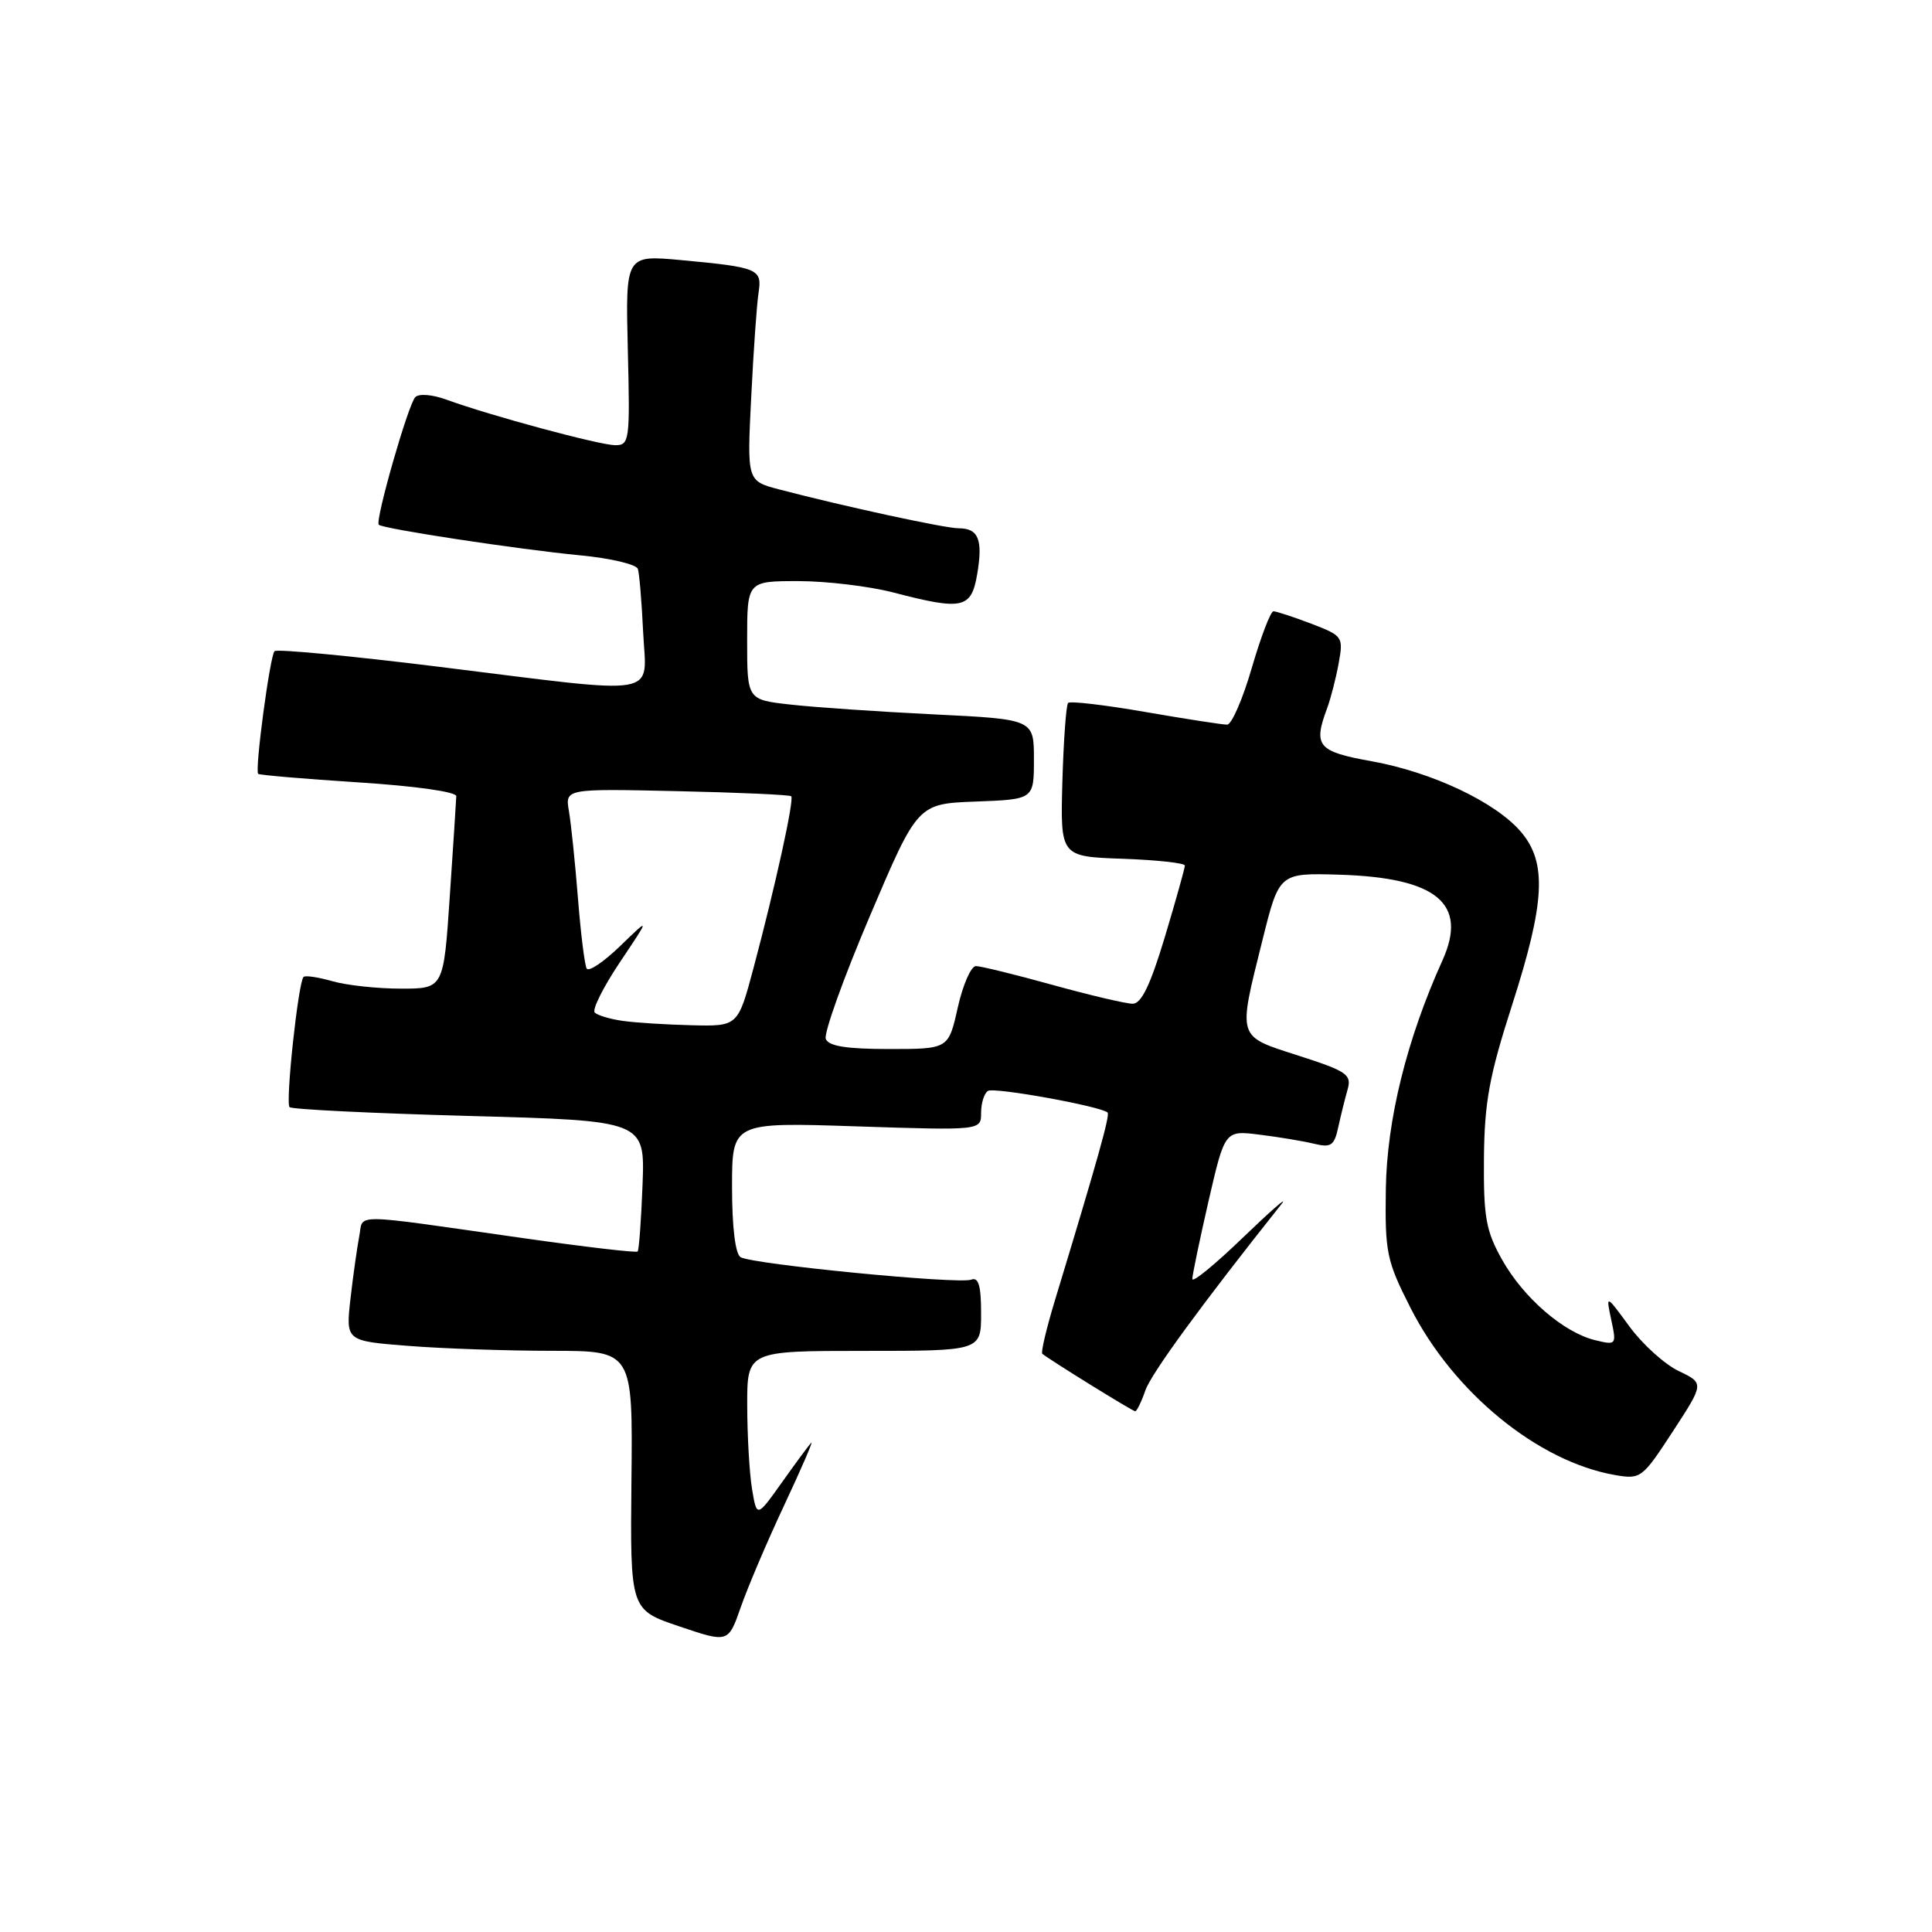 <?xml version="1.0" encoding="UTF-8" standalone="no"?>
<!DOCTYPE svg PUBLIC "-//W3C//DTD SVG 1.1//EN" "http://www.w3.org/Graphics/SVG/1.1/DTD/svg11.dtd" >
<svg xmlns="http://www.w3.org/2000/svg" xmlns:xlink="http://www.w3.org/1999/xlink" version="1.1" viewBox="0 0 256 256">
 <g >
 <path fill="currentColor"
d=" M 103.93 199.41 C 106.20 194.57 107.80 190.86 107.50 191.16 C 107.20 191.47 105.45 193.83 103.62 196.41 C 100.28 201.10 100.28 201.10 99.65 197.30 C 99.30 195.21 99.02 190.24 99.01 186.25 C 99.00 179.00 99.00 179.00 114.50 179.00 C 130.00 179.00 130.00 179.00 130.00 174.03 C 130.00 170.35 129.66 169.19 128.69 169.56 C 127.05 170.20 99.65 167.52 98.13 166.58 C 97.43 166.15 97.00 162.58 97.00 157.29 C 97.00 148.70 97.00 148.70 113.50 149.25 C 130.00 149.79 130.00 149.79 130.00 147.46 C 130.00 146.17 130.41 144.86 130.91 144.55 C 131.76 144.03 145.93 146.60 146.76 147.42 C 147.10 147.76 145.43 153.72 139.79 172.28 C 138.66 176.01 137.90 179.21 138.11 179.38 C 139.08 180.19 150.08 187.00 150.42 187.00 C 150.63 187.00 151.24 185.76 151.77 184.23 C 152.56 181.97 159.18 172.91 169.84 159.50 C 170.71 158.40 168.41 160.41 164.71 163.97 C 161.02 167.53 158.00 170.01 157.99 169.47 C 157.99 168.94 158.96 164.29 160.14 159.14 C 162.30 149.77 162.30 149.77 166.90 150.35 C 169.43 150.66 172.67 151.20 174.11 151.55 C 176.37 152.10 176.80 151.81 177.33 149.34 C 177.67 147.78 178.23 145.53 178.57 144.34 C 179.12 142.39 178.47 141.94 172.09 139.89 C 163.84 137.23 164.00 137.76 167.28 124.58 C 169.50 115.67 169.50 115.67 177.44 115.90 C 190.39 116.29 194.53 119.72 191.14 127.24 C 186.40 137.72 183.77 148.38 183.63 157.55 C 183.51 165.99 183.73 167.05 186.89 173.28 C 192.59 184.52 203.80 193.68 214.00 195.45 C 217.41 196.04 217.61 195.88 221.66 189.67 C 225.82 183.29 225.82 183.29 222.44 181.67 C 220.58 180.78 217.64 178.13 215.92 175.78 C 212.78 171.50 212.78 171.50 213.50 174.89 C 214.21 178.21 214.17 178.26 211.36 177.58 C 207.18 176.56 201.85 171.95 199.03 166.91 C 196.89 163.09 196.57 161.30 196.63 153.50 C 196.70 146.02 197.33 142.59 200.36 133.17 C 204.72 119.60 205.00 114.34 201.58 110.28 C 198.26 106.33 189.81 102.32 181.75 100.87 C 174.58 99.58 173.98 98.86 175.86 93.82 C 176.33 92.54 177.02 89.88 177.38 87.89 C 178.02 84.37 177.93 84.25 173.74 82.64 C 171.37 81.74 169.12 81.00 168.74 81.00 C 168.36 81.00 167.07 84.38 165.87 88.50 C 164.67 92.63 163.20 96.01 162.60 96.02 C 161.99 96.02 157.12 95.27 151.76 94.34 C 146.40 93.41 141.80 92.87 141.53 93.14 C 141.27 93.40 140.93 98.09 140.77 103.56 C 140.50 113.50 140.50 113.50 148.75 113.79 C 153.29 113.95 157.00 114.36 157.00 114.69 C 157.00 115.03 155.81 119.29 154.35 124.15 C 152.44 130.50 151.24 133.00 150.09 133.00 C 149.21 133.00 144.44 131.88 139.49 130.51 C 134.55 129.14 129.97 128.02 129.32 128.01 C 128.67 128.01 127.59 130.47 126.91 133.50 C 125.68 139.00 125.68 139.00 117.81 139.00 C 112.16 139.00 109.79 138.62 109.42 137.66 C 109.14 136.93 111.76 129.61 115.25 121.41 C 121.59 106.50 121.59 106.50 129.30 106.21 C 137.00 105.92 137.00 105.92 137.00 100.61 C 137.00 95.31 137.00 95.31 123.75 94.66 C 116.46 94.30 107.91 93.72 104.75 93.36 C 99.00 92.72 99.00 92.72 99.00 84.86 C 99.00 77.00 99.00 77.00 105.79 77.00 C 109.52 77.00 115.17 77.68 118.34 78.50 C 127.59 80.91 128.71 80.66 129.49 76.04 C 130.26 71.49 129.65 70.00 127.02 70.00 C 125.22 70.00 111.96 67.13 103.24 64.85 C 98.98 63.73 98.98 63.73 99.54 52.62 C 99.84 46.50 100.28 40.29 100.51 38.81 C 101.00 35.63 100.51 35.42 90.19 34.46 C 82.88 33.79 82.88 33.79 83.19 46.39 C 83.49 58.44 83.41 59.00 81.50 58.99 C 79.42 58.97 64.98 55.08 59.17 52.96 C 57.29 52.27 55.49 52.13 55.02 52.63 C 54.07 53.64 49.67 69.01 50.19 69.53 C 50.73 70.07 68.71 72.80 76.83 73.58 C 80.87 73.96 84.33 74.78 84.52 75.39 C 84.72 76.00 85.03 79.76 85.22 83.75 C 85.64 92.50 88.15 92.07 58.23 88.36 C 46.52 86.91 36.69 85.98 36.38 86.28 C 35.77 86.90 33.74 102.07 34.21 102.54 C 34.37 102.70 40.35 103.21 47.50 103.67 C 54.99 104.15 60.48 104.92 60.46 105.50 C 60.44 106.05 60.06 112.01 59.60 118.75 C 58.78 131.00 58.78 131.00 53.13 131.00 C 50.03 131.00 45.94 130.56 44.06 130.02 C 42.17 129.48 40.45 129.22 40.22 129.45 C 39.52 130.15 37.80 146.14 38.37 146.70 C 38.67 147.00 49.38 147.52 62.18 147.87 C 85.46 148.50 85.46 148.50 85.14 157.00 C 84.96 161.68 84.67 165.65 84.49 165.83 C 84.31 166.02 77.49 165.22 69.33 164.06 C 46.00 160.74 48.20 160.76 47.60 163.82 C 47.32 165.30 46.79 169.02 46.44 172.09 C 45.81 177.69 45.81 177.69 54.15 178.34 C 58.74 178.70 67.30 178.99 73.17 178.99 C 83.85 179.00 83.85 179.00 83.67 196.15 C 83.50 213.31 83.50 213.31 90.00 215.50 C 96.50 217.70 96.50 217.70 98.16 212.95 C 99.07 210.34 101.66 204.24 103.93 199.41 Z  M 82.50 135.27 C 80.85 135.04 79.19 134.54 78.81 134.17 C 78.43 133.80 79.93 130.80 82.14 127.50 C 86.16 121.50 86.16 121.50 82.19 125.34 C 80.01 127.45 78.01 128.80 77.74 128.34 C 77.47 127.88 76.95 123.67 76.58 119.00 C 76.21 114.33 75.67 109.15 75.39 107.50 C 74.87 104.50 74.87 104.50 89.68 104.83 C 97.82 105.01 104.65 105.31 104.84 105.51 C 105.26 105.93 102.74 117.40 99.85 128.25 C 97.78 136.00 97.78 136.00 91.64 135.85 C 88.26 135.77 84.15 135.51 82.50 135.27 Z "/>
</g>
</svg>